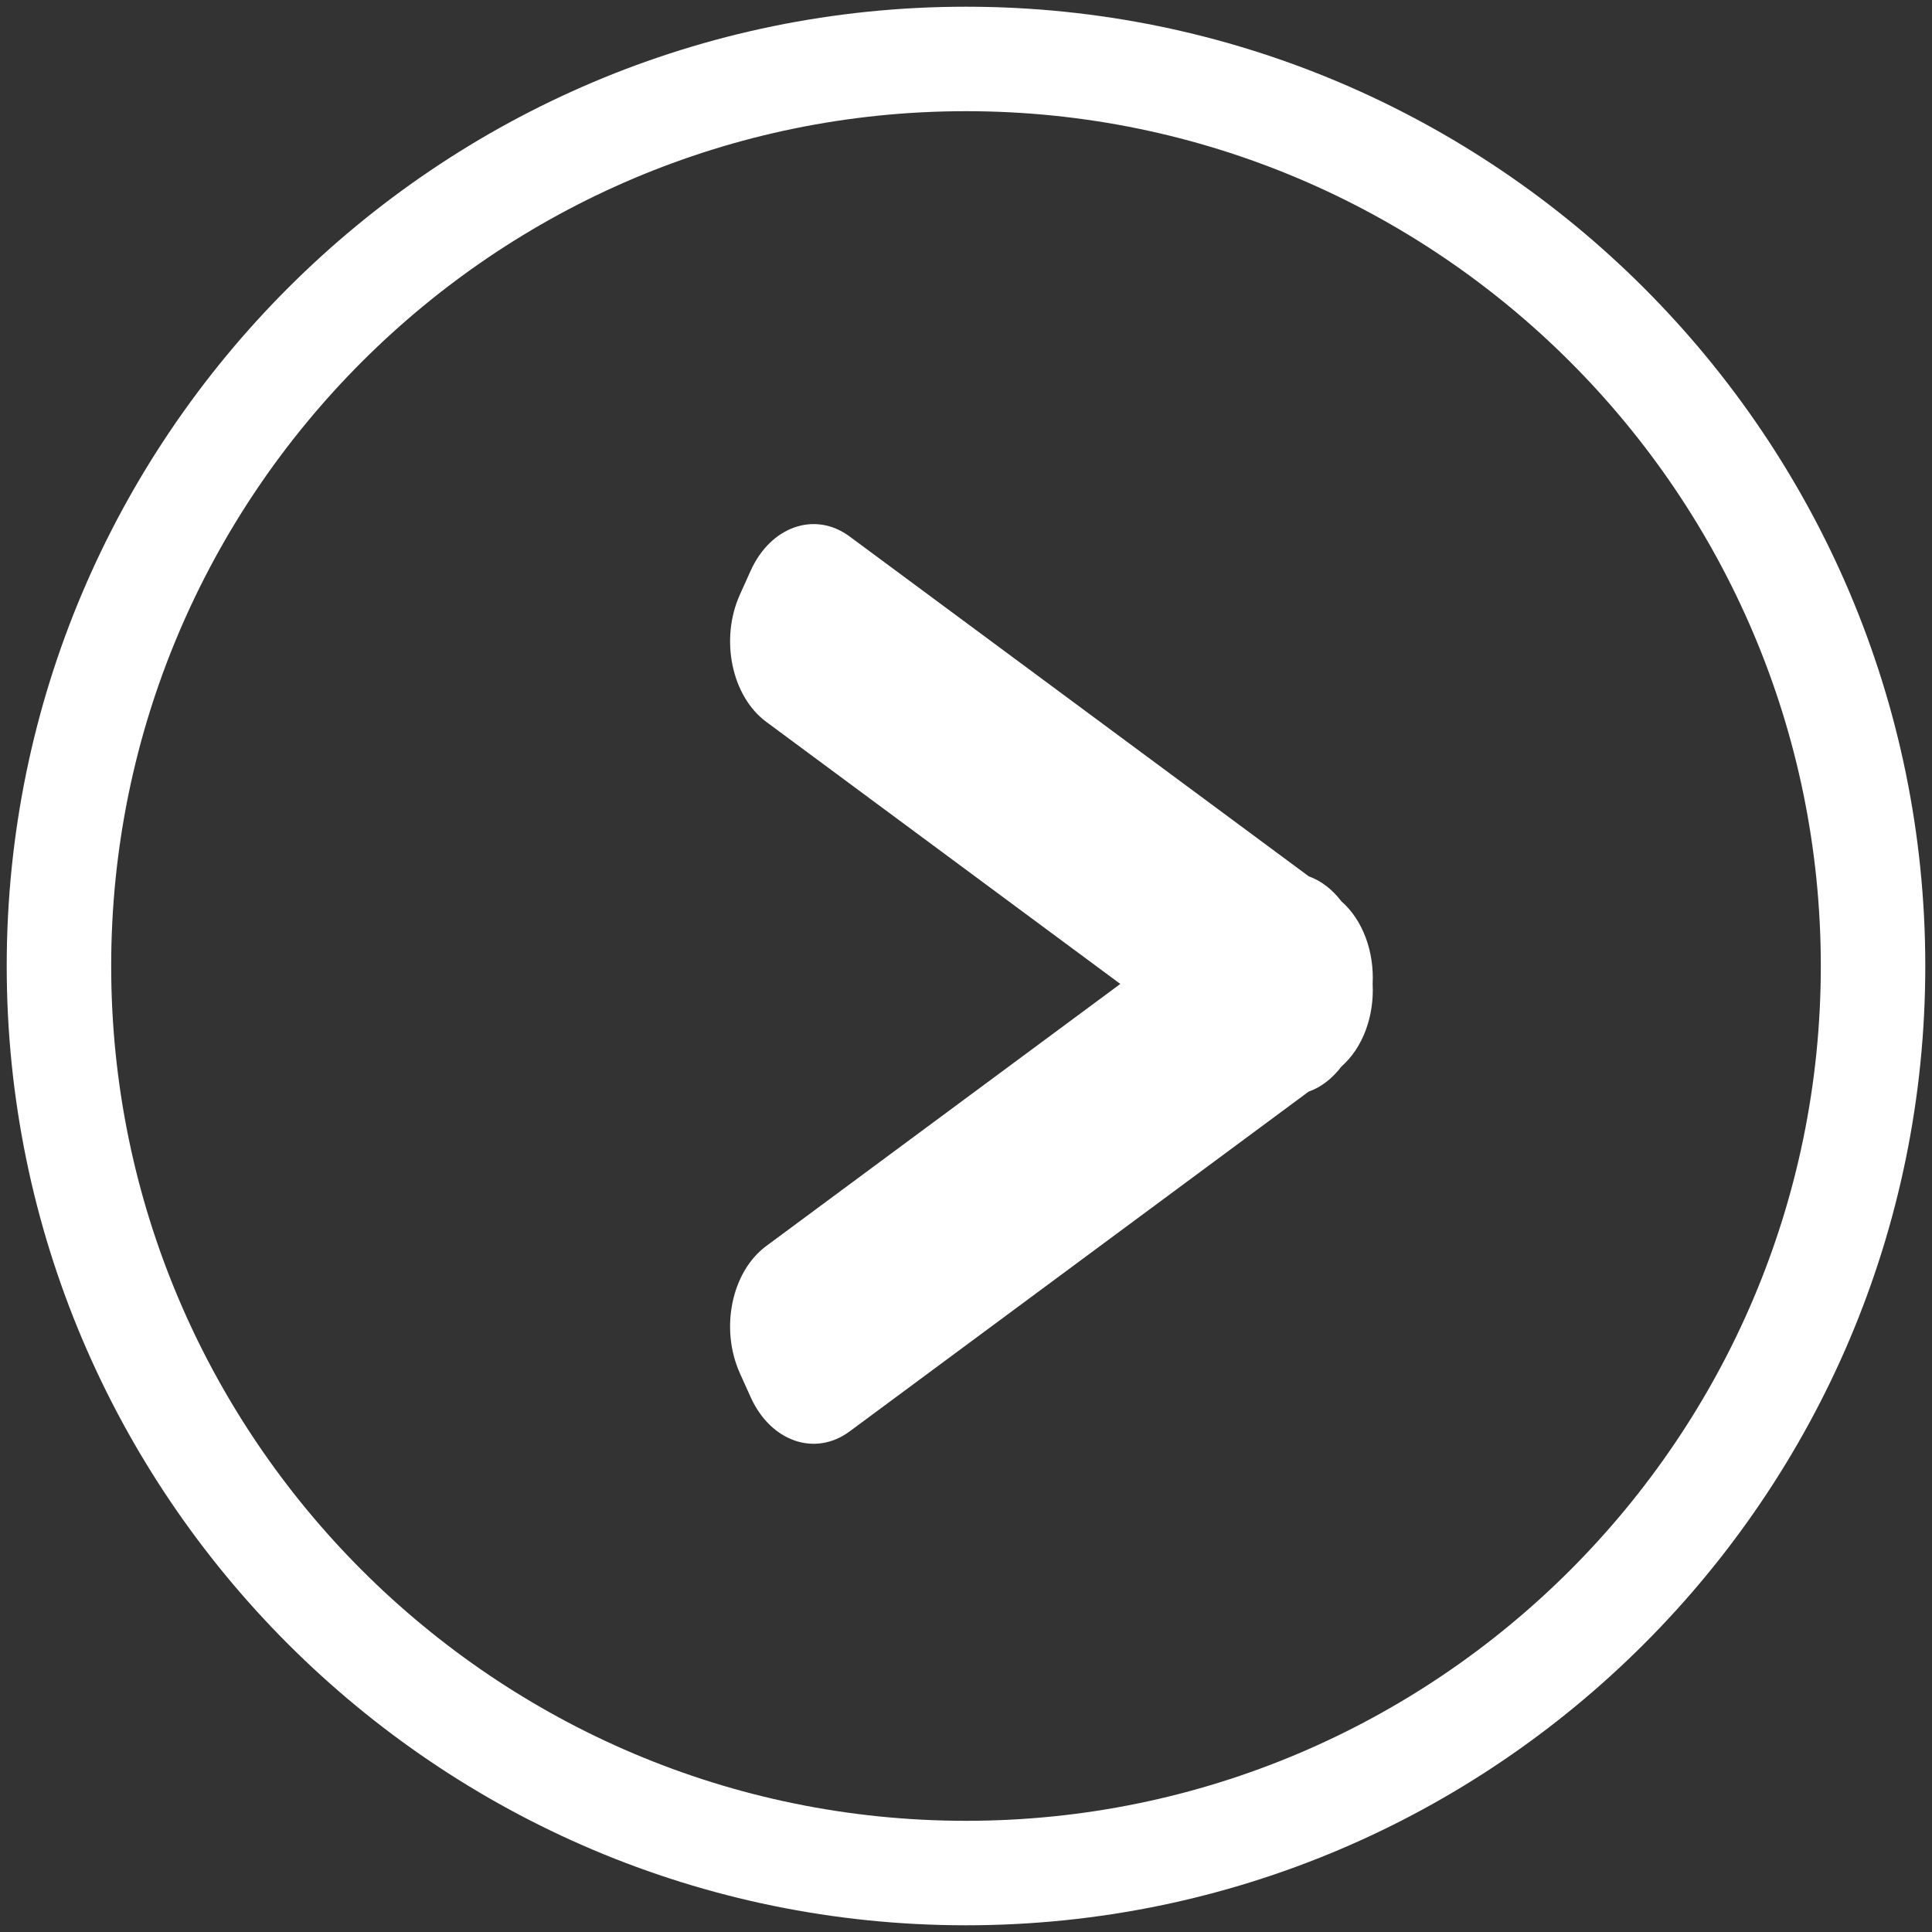 <?xml version="1.0" encoding="utf-8"?>
<!-- Generator: Adobe Illustrator 17.0.0, SVG Export Plug-In . SVG Version: 6.00 Build 0)  -->
<!DOCTYPE svg PUBLIC "-//W3C//DTD SVG 1.1//EN" "http://www.w3.org/Graphics/SVG/1.1/DTD/svg11.dtd">
<svg version="1.1" id="Layer_1" xmlns="http://www.w3.org/2000/svg" xmlns:xlink="http://www.w3.org/1999/xlink" x="0px" y="0px"
	 width="80px" height="80px" viewBox="0 0 80 80" enable-background="new 0 0 80 80" xml:space="preserve">
<rect x="0" y="0" width="80" height="80" fill="#333333" stroke="none"/>
<g>
	<path fill="#FFFFFF" d="M0.278,40C0.278,18.097,18.097,0.278,40,0.278S79.722,18.097,79.722,40S61.903,79.722,40,79.722
		S0.278,61.903,0.278,40z M4.604,40c0,19.518,15.879,35.396,35.396,35.396S75.396,59.517,75.396,40S59.517,4.604,40,4.604
		S4.604,20.482,4.604,40z"/>
	<path fill="#FFFFFF" d="M30.637,56.863l0.444,0.986c0.831,1.846,2.67,2.482,4.101,1.422l19.004-14.068
		c0.511-0.179,0.98-0.54,1.362-1.043c0.893-0.784,1.359-2.092,1.29-3.415c0.069-1.329-0.399-2.641-1.295-3.425
		c-0.378-0.496-0.842-0.852-1.347-1.031L35.182,22.215c-1.433-1.062-3.27-0.424-4.101,1.422l-0.444,0.986
		c-0.832,1.848-0.341,4.206,1.09,5.266L46.39,40.743L31.726,51.597C30.293,52.659,29.805,55.016,30.637,56.863z"/>
</g>
</svg>

